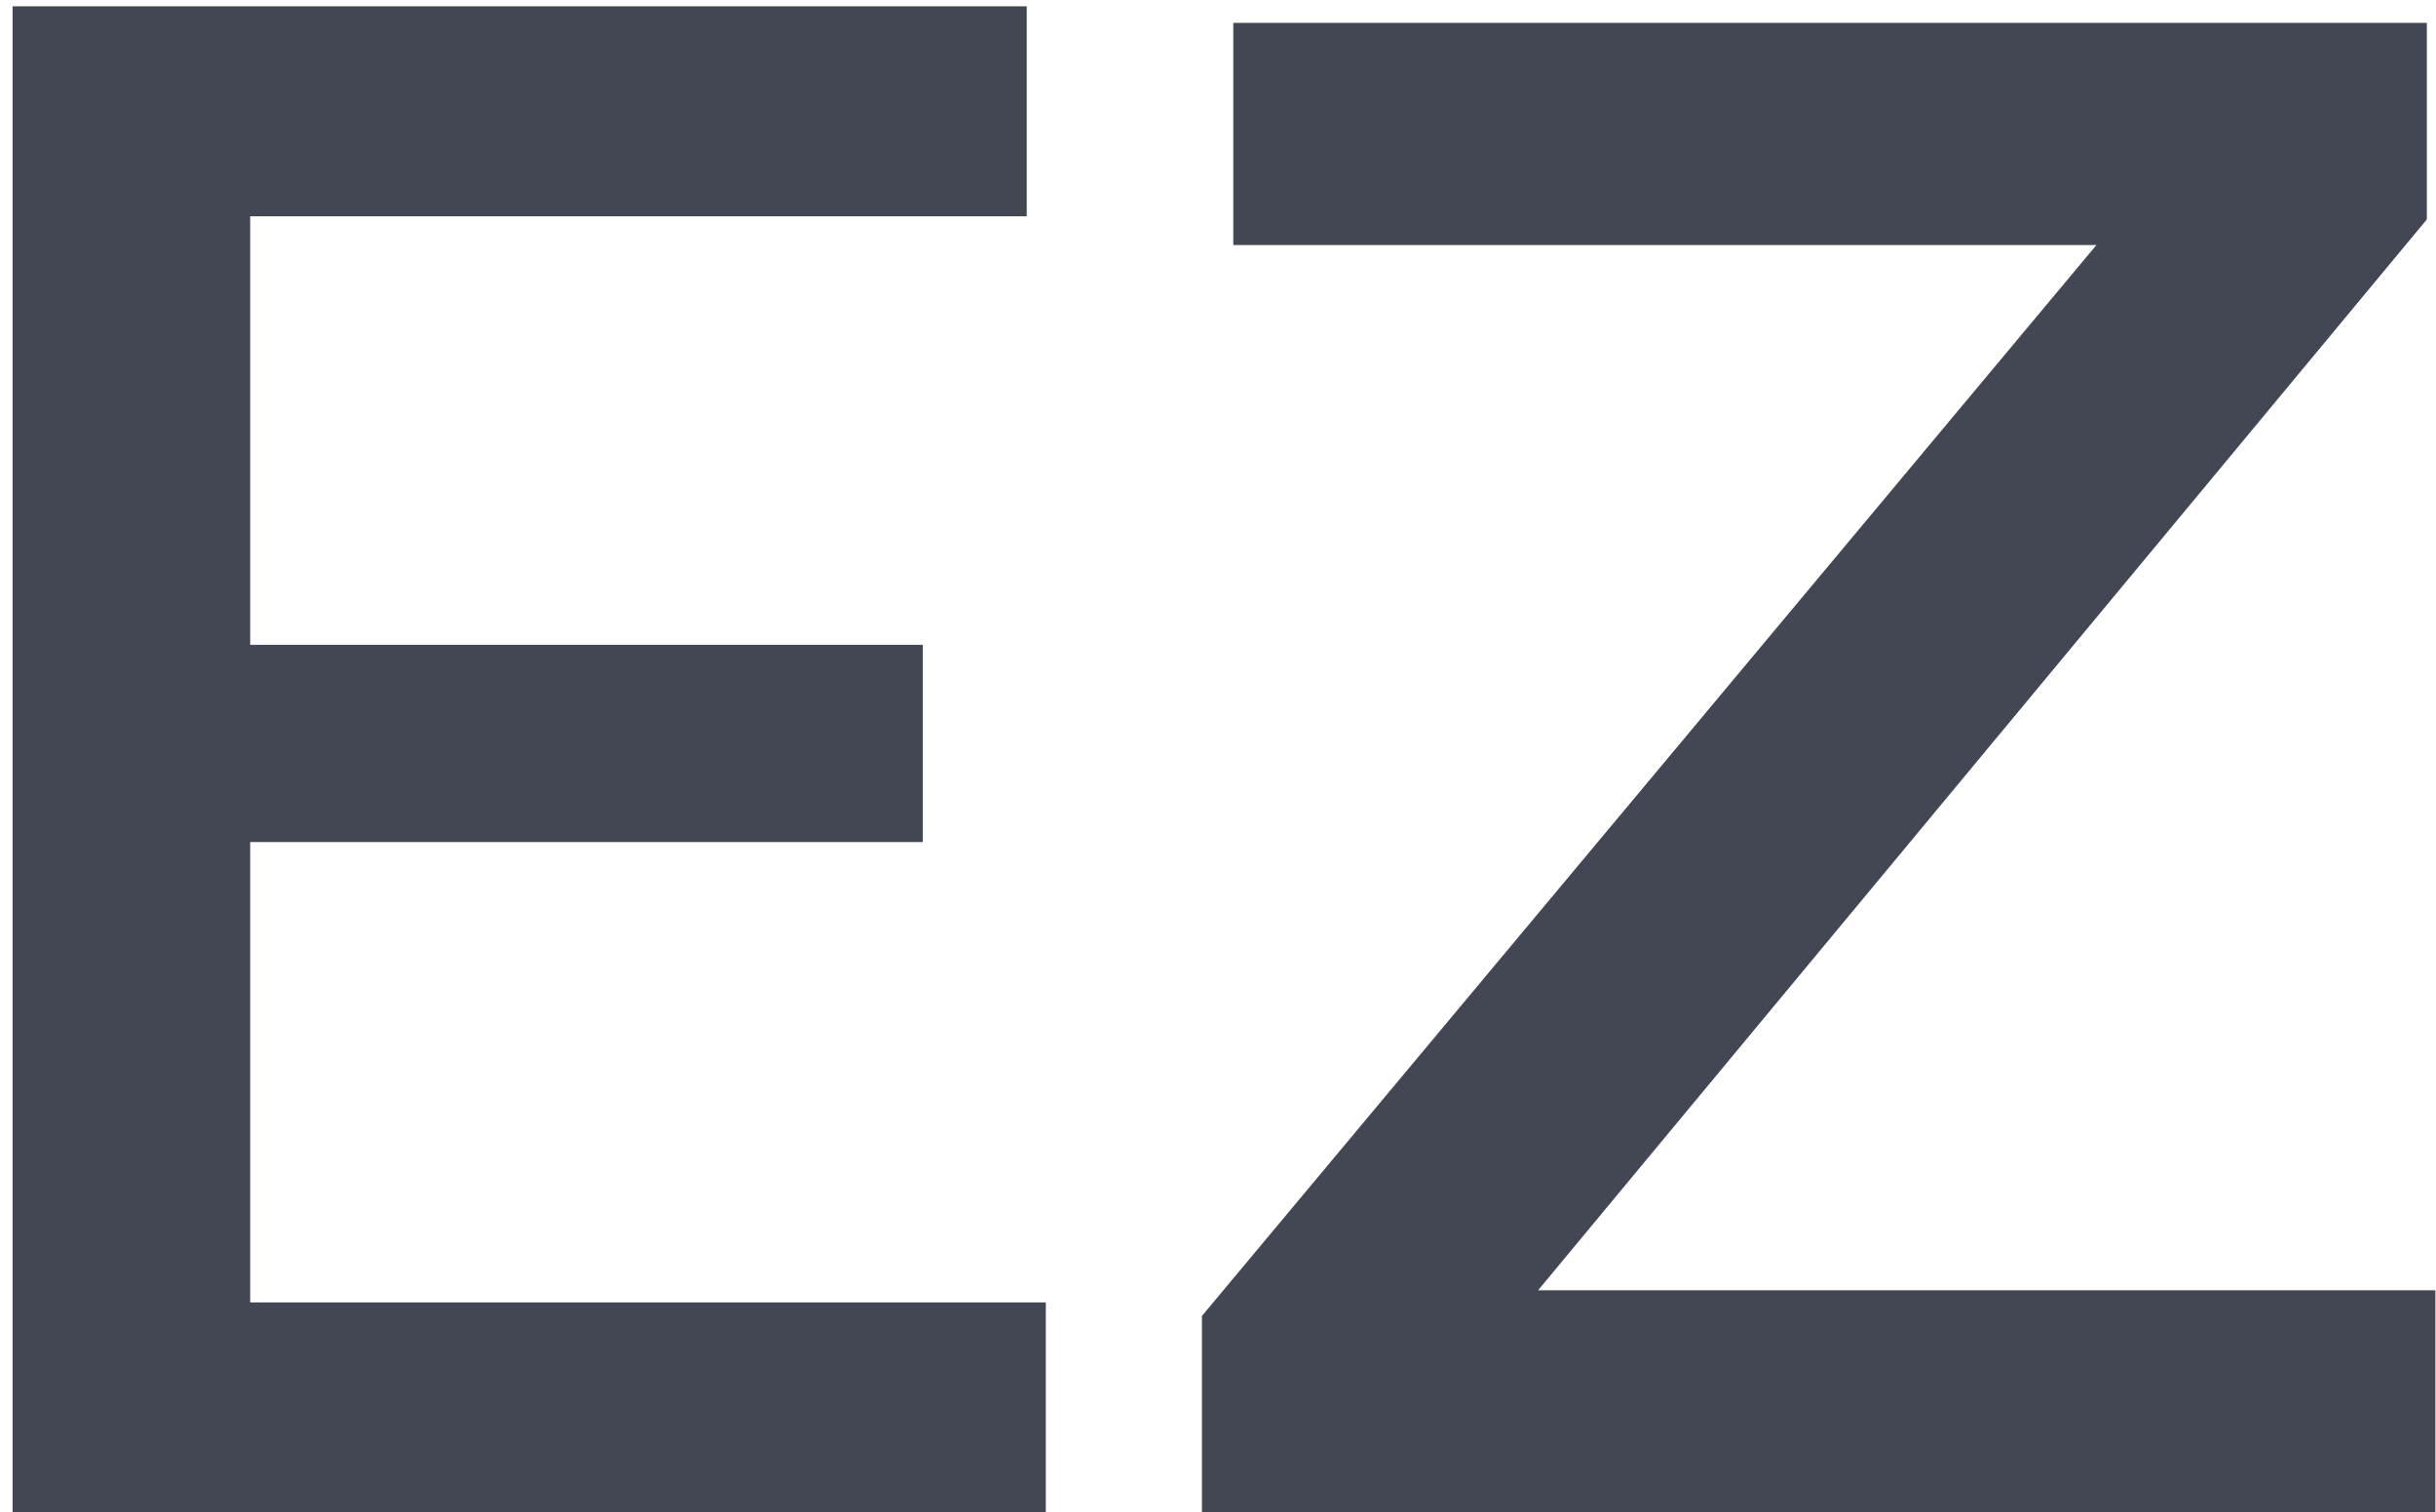 <?xml version="1.0" encoding="UTF-8"?>
<svg width="124px" height="77px" viewBox="0 0 124 77" version="1.1" xmlns="http://www.w3.org/2000/svg" xmlns:xlink="http://www.w3.org/1999/xlink">
    <!-- Generator: Sketch 41.2 (35397) - http://www.bohemiancoding.com/sketch -->
    <title>Ez</title>
    <desc>Created with Sketch.</desc>
    <defs></defs>
    <g id="Page-1" stroke="none" stroke-width="1" fill="none" fill-rule="evenodd">
        <path d="M53.236,66.308 L53.236,77 L0.64,77 L0.64,0.32 L52.264,0.32 L52.264,11.012 L12.736,11.012 L12.736,32.828 L46.972,32.828 L46.972,42.872 L12.736,42.872 L12.736,66.308 L53.236,66.308 Z M61.184,66.995 L106.714,12.475 L62.779,12.475 L62.779,1.165 L123.534,1.165 L123.534,11.17 L78.294,65.69 L123.969,65.69 L123.969,77 L61.184,77 L61.184,66.995 Z" id="Ez" fill="#424753"></path>
    </g>
</svg>